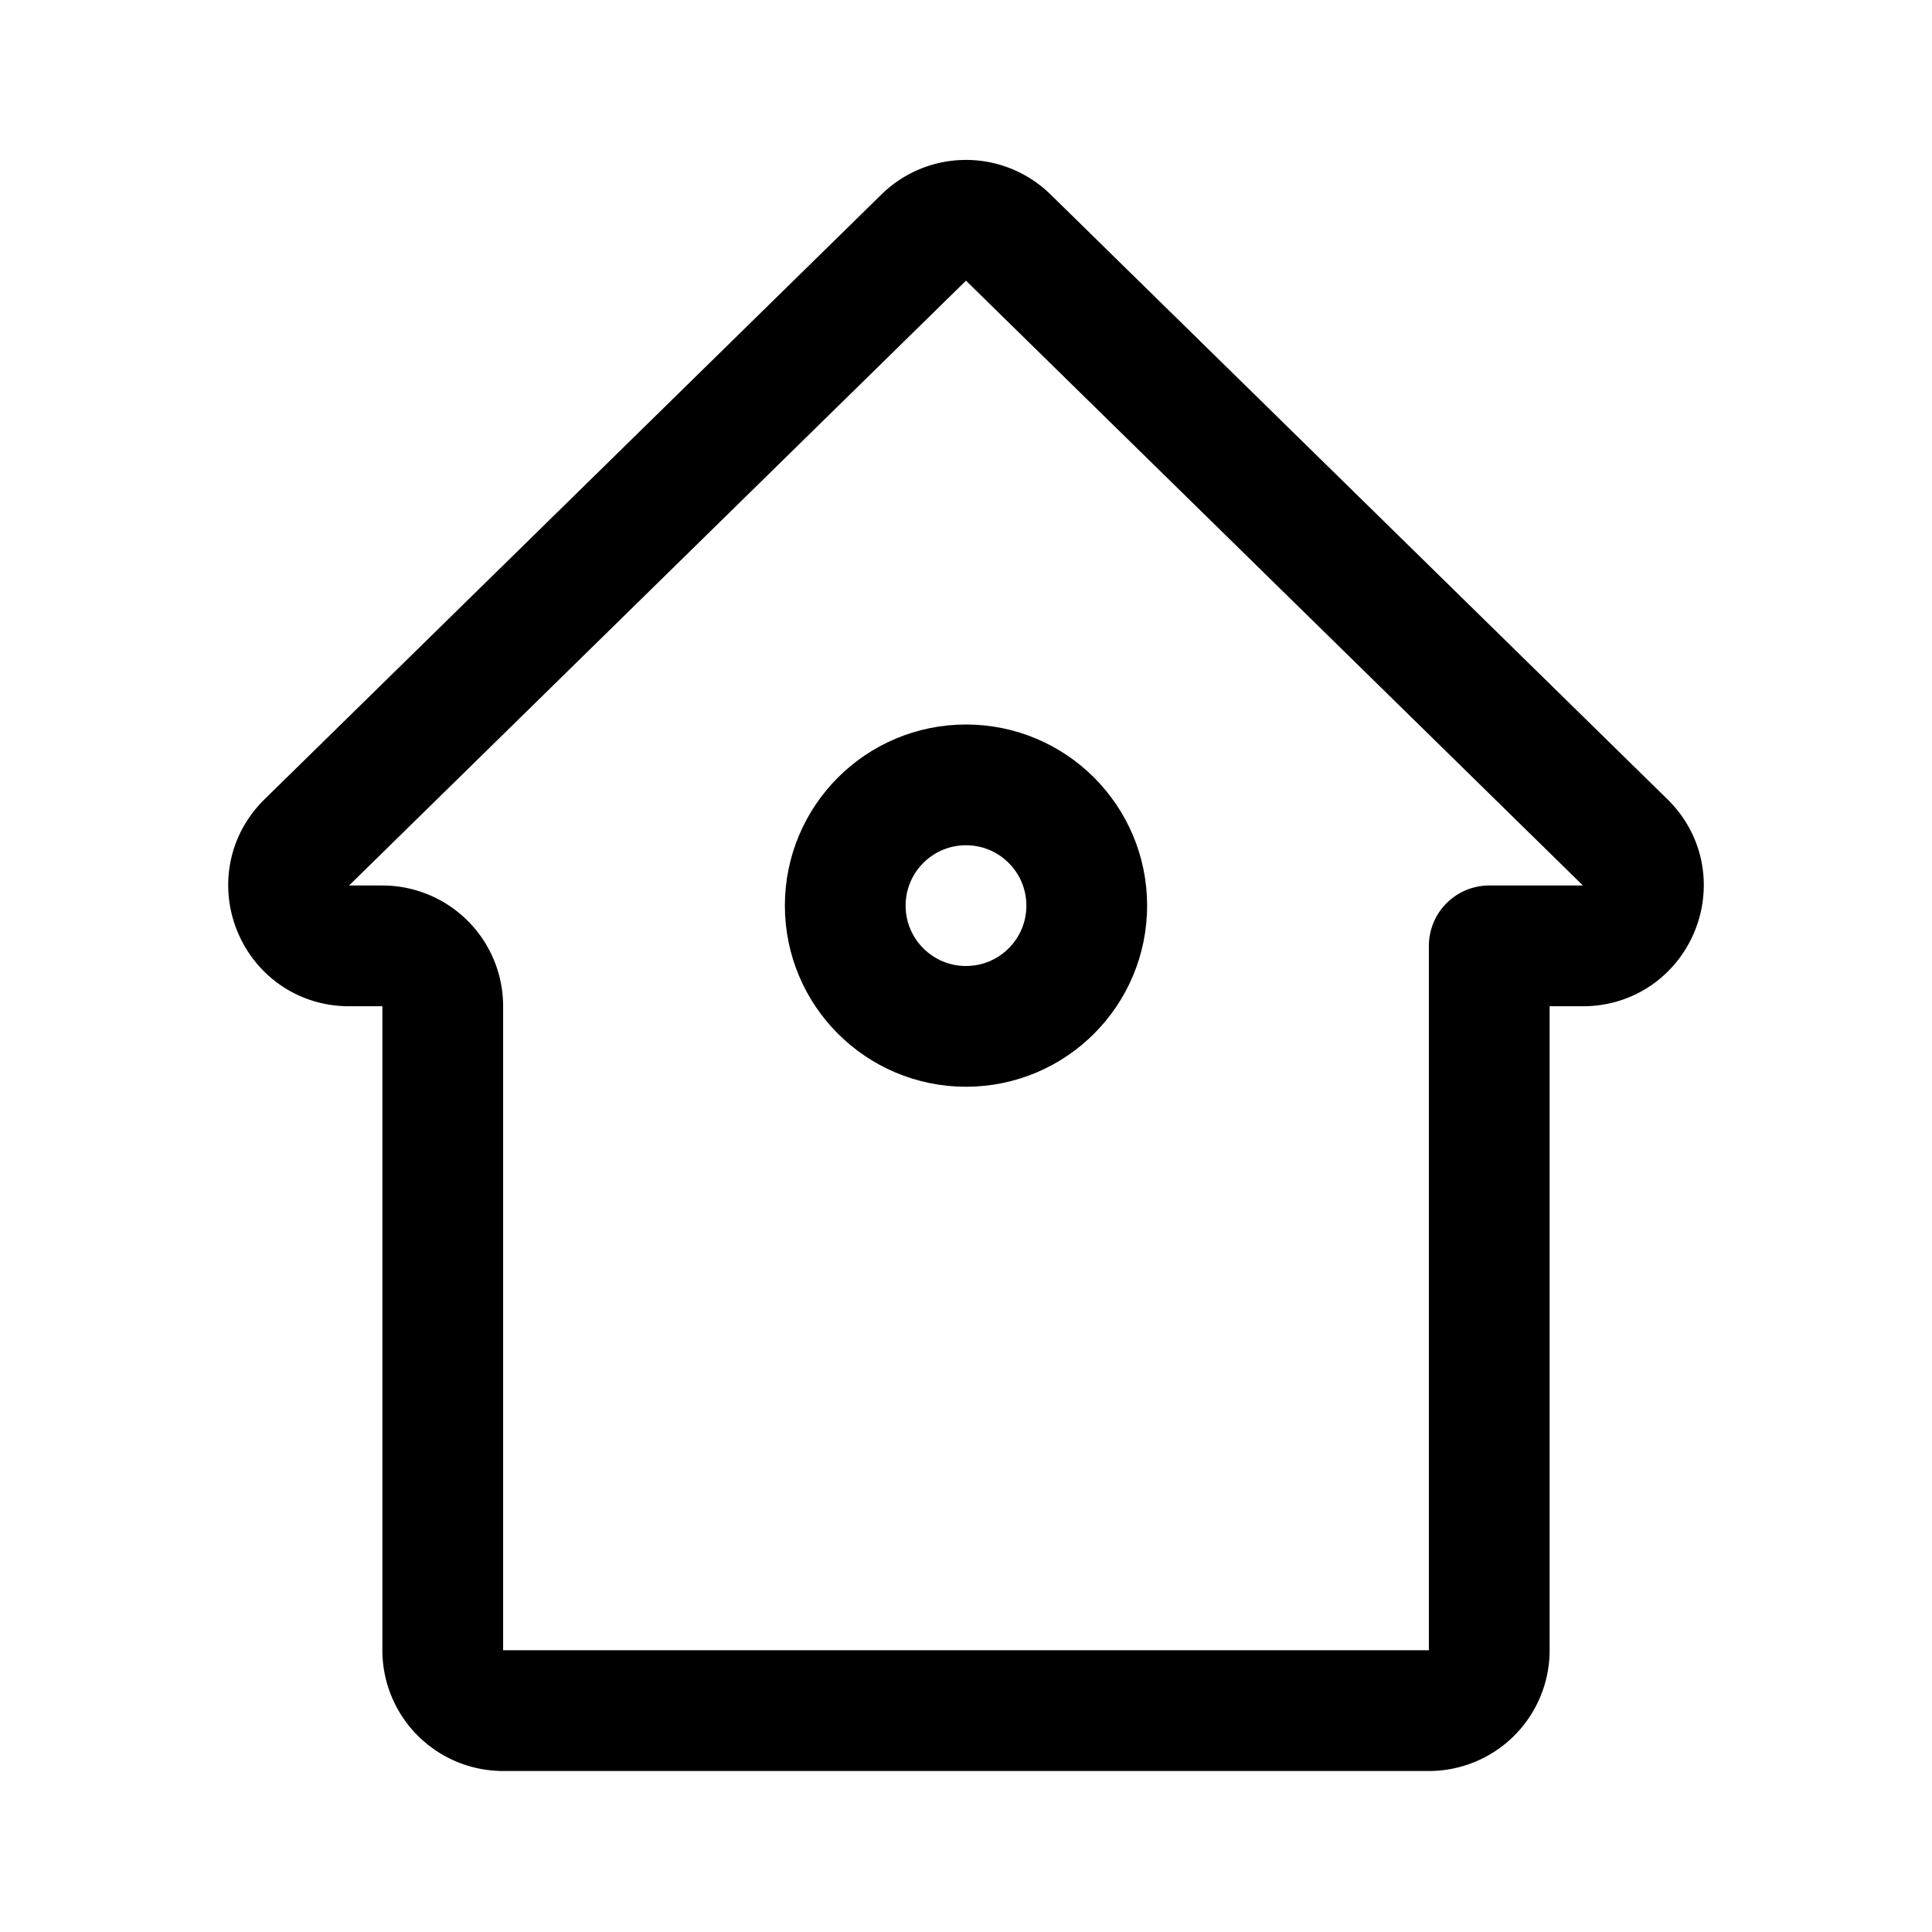 <svg width="192" height="192" viewBox="0 0 192 192" fill="none" xmlns="http://www.w3.org/2000/svg"><path d="M30.49 83.716 91.8 23.608a6 6 0 0 1 8.4 0l61.31 60.108C165.347 87.478 162.684 94 157.309 94H148v70a6 6 0 0 1-6 6H50a6 6 0 0 1-6-6v-64a6 6 0 0 0-6-6h-3.31c-5.374 0-8.037-6.522-4.2-10.284Z" stroke="#000" stroke-width="12" stroke-linecap="round" stroke-linejoin="round"/><circle cx="96" cy="90" r="12" stroke="#000" stroke-width="12" stroke-linejoin="round"/></svg>